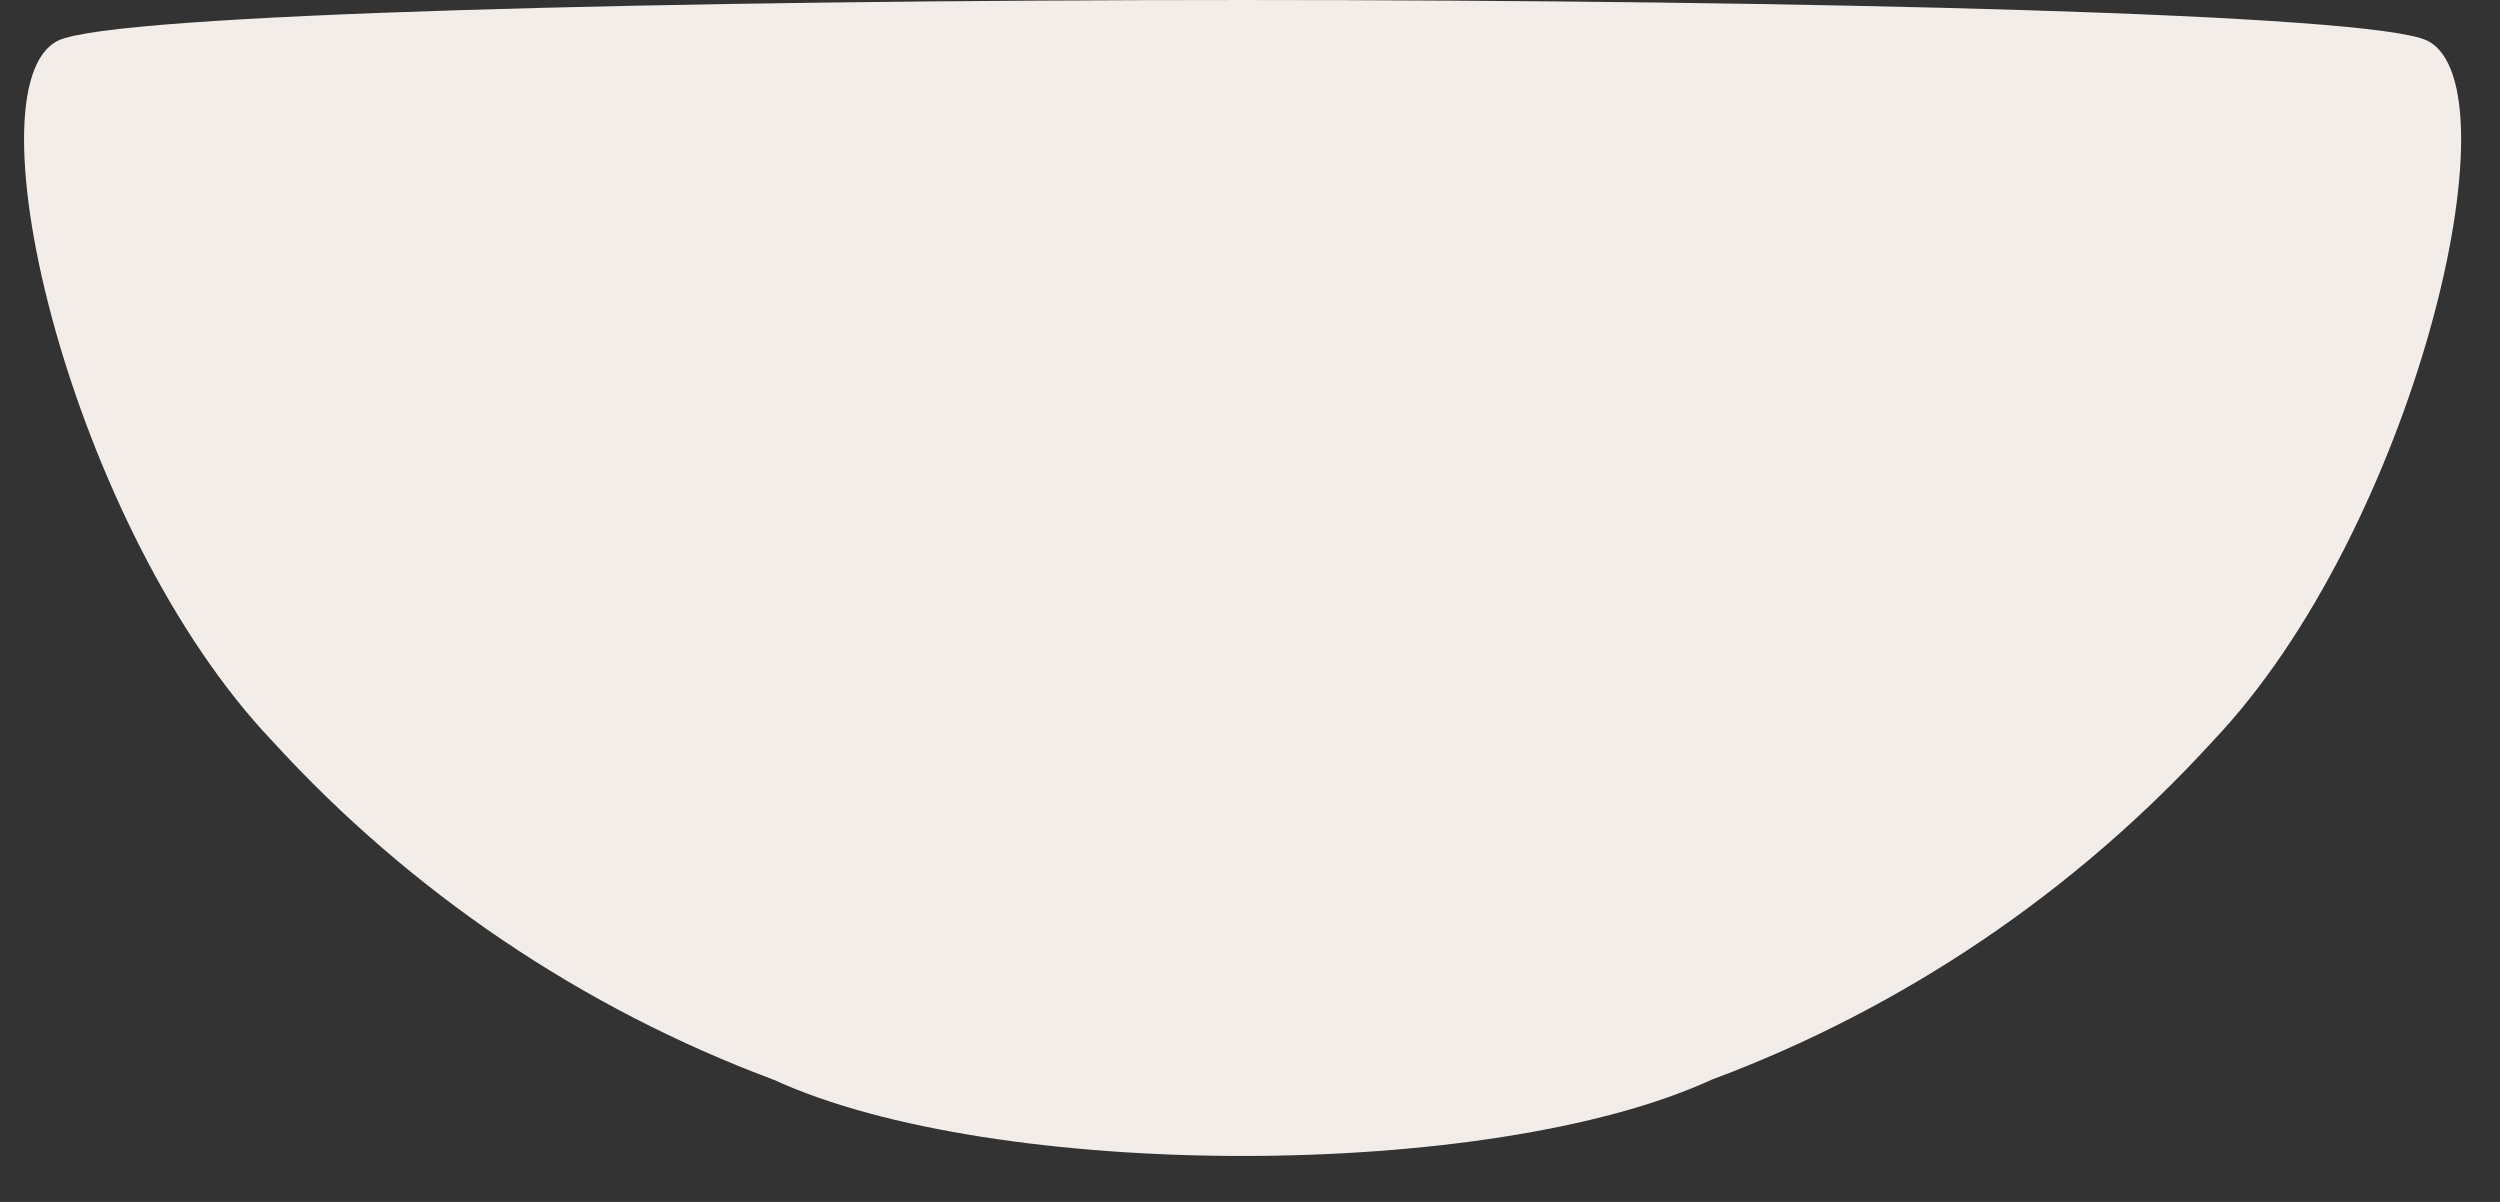 <svg width="52" height="25" viewBox="0 0 52 25" fill="none" xmlns="http://www.w3.org/2000/svg">
<rect x="0" y="0" width="52" height="25" fill="#333333" stroke="none"/>
<g clip-path="url(#clip0_153_35)">
<path d="M50.483 0.844C48.169 -0.281 3.523 -0.281 1.21 0.844C-0.728 1.787 1.483 11.019 5.663 15.412C8.532 18.556 12.108 20.973 16.096 22.46C20.688 24.572 31.004 24.572 35.596 22.46C39.584 20.973 43.16 18.556 46.029 15.412C50.209 11.019 52.419 1.787 50.483 0.844Z" fill="#F2EDE9"/>
</g>
<defs>
<clipPath id="clip0_153_35">
<rect width="50.692" height="24.044" fill="white" transform="translate(0.5)"/>
</clipPath>
</defs>
</svg>
